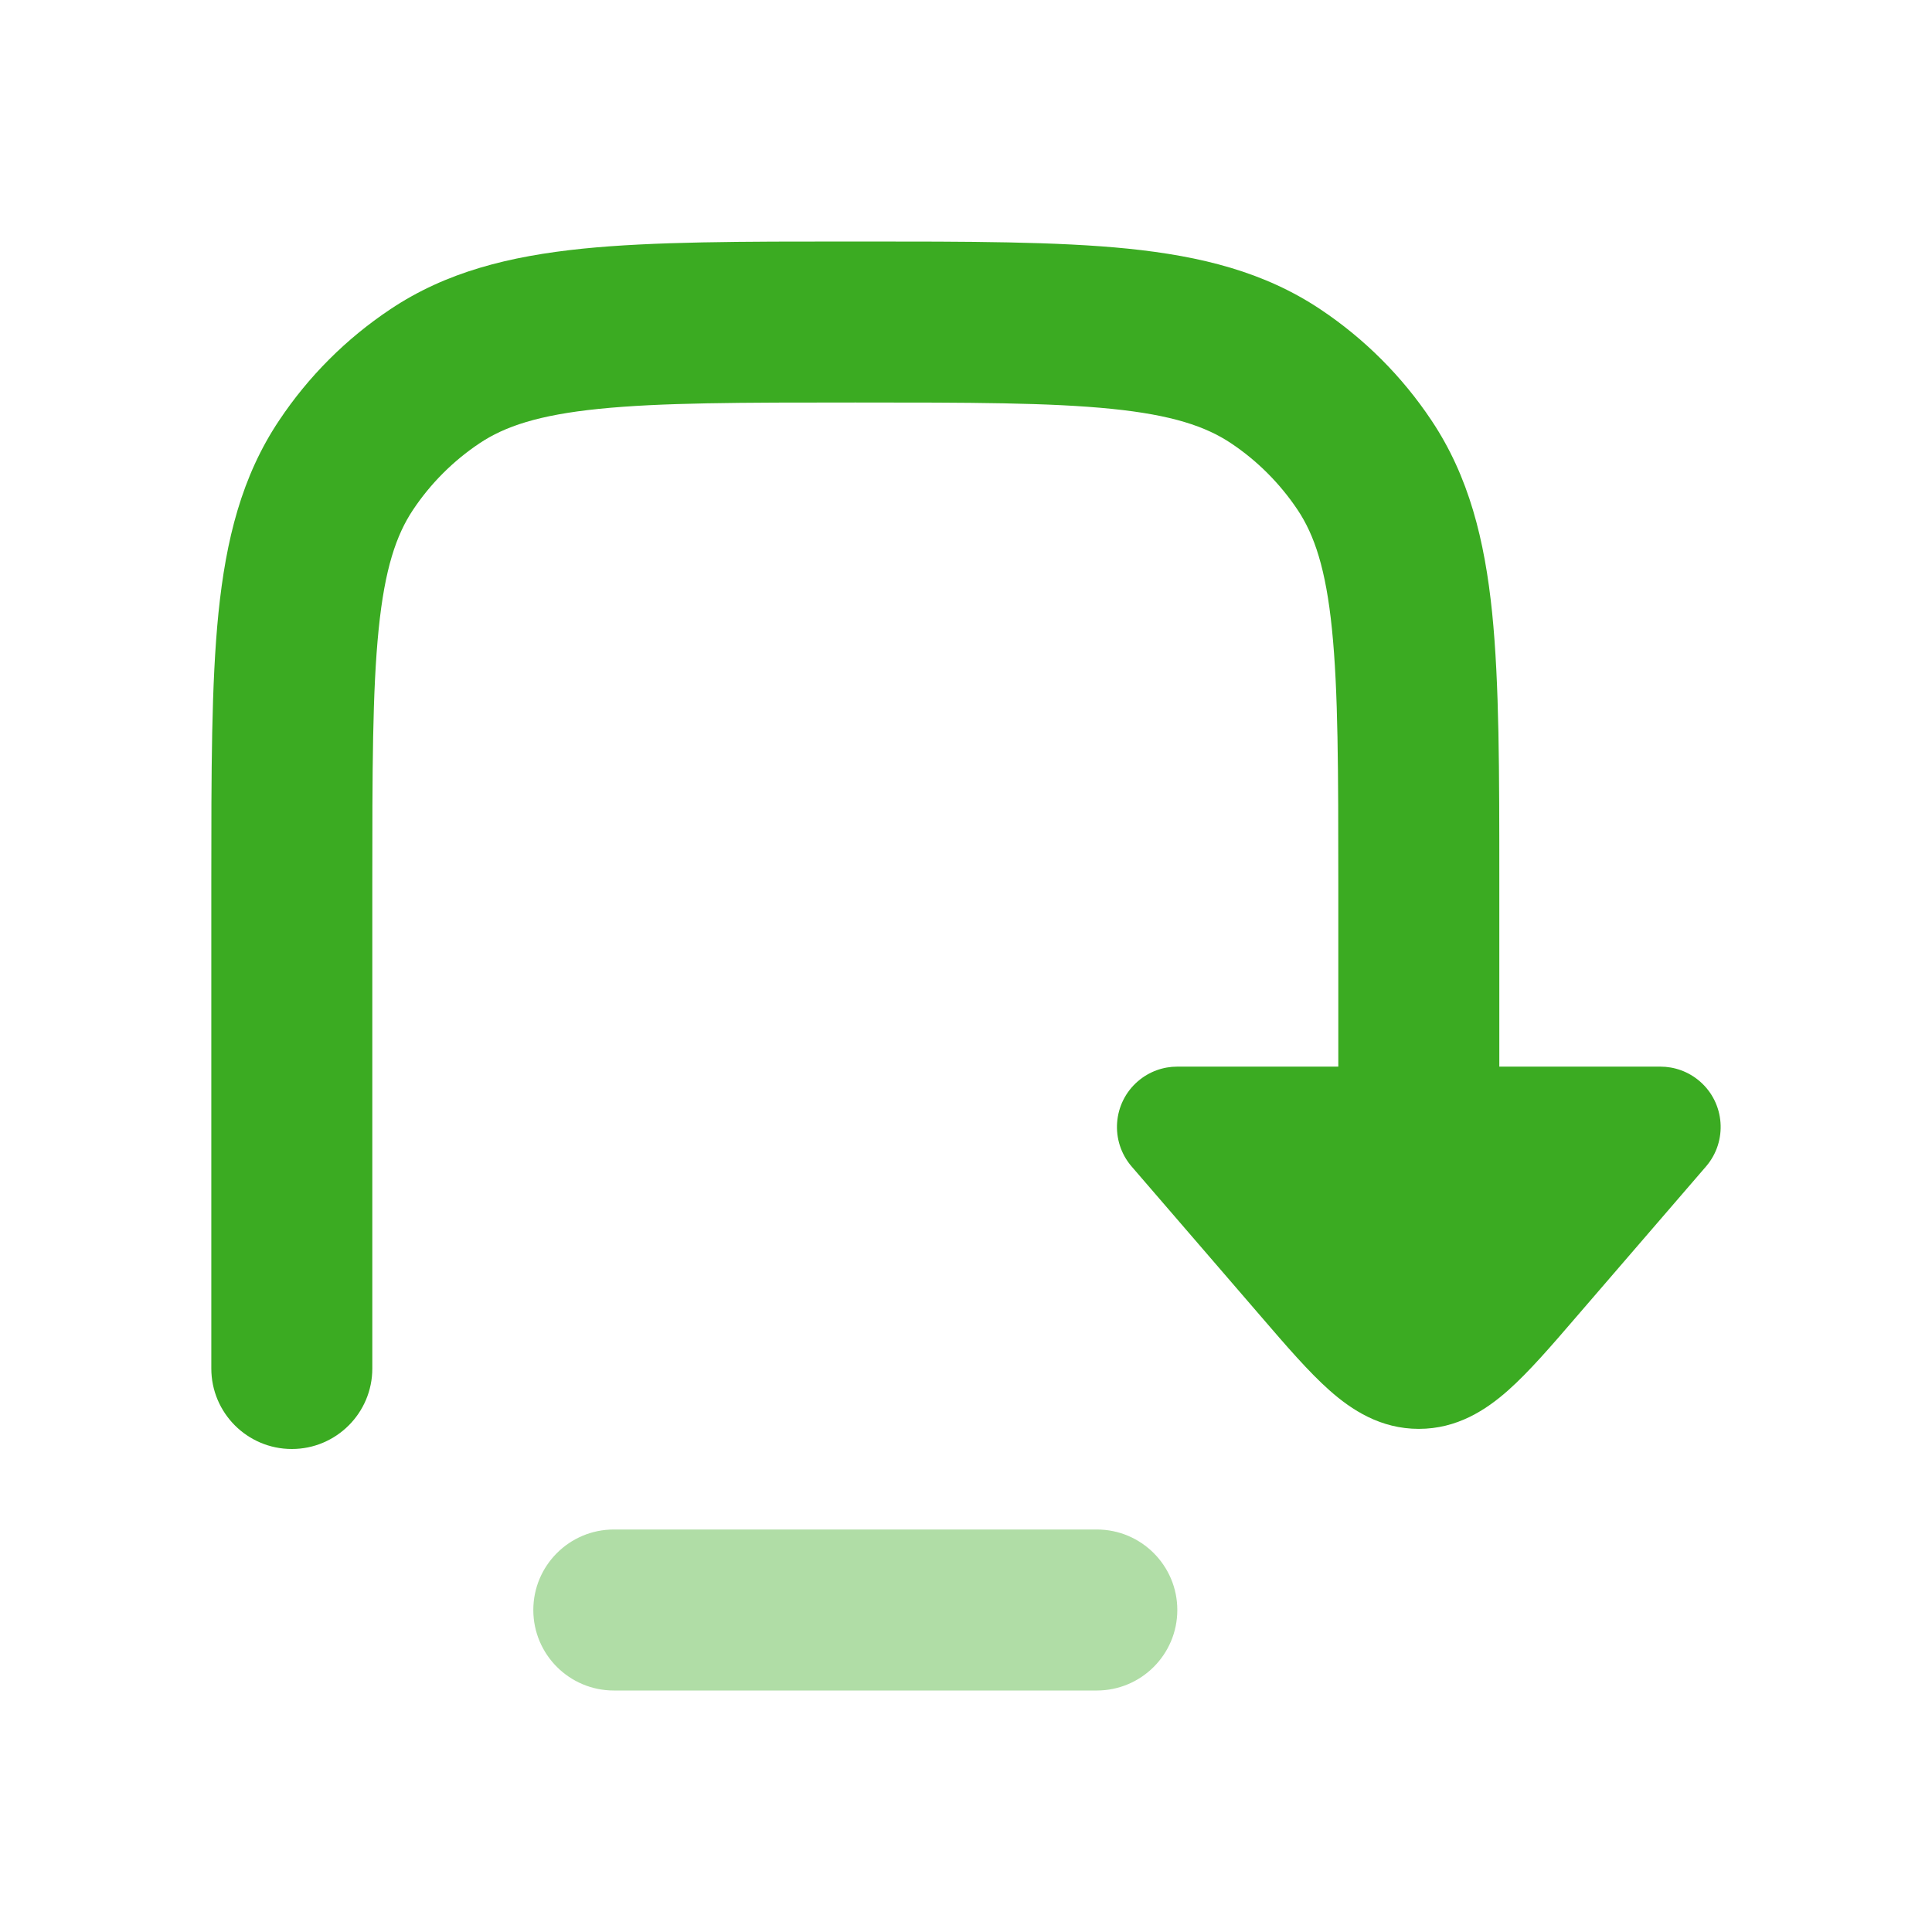 <svg width="24" height="24" viewBox="0 0 24 24" fill="none" xmlns="http://www.w3.org/2000/svg">
<path d="M10.679 3H10.571C9.212 3 8.117 3 7.238 3.089C6.33 3.182 5.543 3.377 4.847 3.843C4.301 4.207 3.832 4.676 3.468 5.222C3.002 5.918 2.807 6.705 2.714 7.613C2.625 8.492 2.625 9.587 2.625 10.946V17C2.625 17.552 3.073 18 3.625 18C4.177 18 4.625 17.552 4.625 17V11C4.625 9.575 4.626 8.581 4.704 7.815C4.78 7.066 4.922 6.646 5.131 6.333C5.349 6.006 5.631 5.724 5.958 5.506C6.271 5.297 6.691 5.155 7.44 5.079C8.206 5.001 9.2 5 10.625 5C12.05 5 13.044 5.001 13.81 5.079C14.559 5.155 14.979 5.297 15.292 5.506C15.619 5.724 15.9 6.006 16.119 6.333C16.328 6.646 16.47 7.066 16.546 7.815C16.624 8.581 16.625 9.575 16.625 11V13.25H14.624C14.451 13.25 14.277 13.31 14.135 13.432C13.822 13.702 13.787 14.176 14.057 14.49L15.674 16.365C15.98 16.721 16.259 17.044 16.515 17.271C16.792 17.517 17.151 17.75 17.625 17.75C18.099 17.75 18.458 17.517 18.735 17.271C18.991 17.044 19.27 16.721 19.576 16.365L21.193 14.49C21.463 14.176 21.428 13.702 21.115 13.432C20.973 13.31 20.799 13.25 20.625 13.25H18.625V10.946C18.625 9.587 18.625 8.492 18.536 7.613C18.443 6.705 18.247 5.918 17.782 5.222C17.418 4.676 16.949 4.207 16.403 3.843C15.707 3.378 14.92 3.182 14.012 3.089C13.133 3 12.037 3 10.679 3Z" fill="#3BAB22"/>
<path opacity="0.4" fill-rule="evenodd" clip-rule="evenodd" d="M6.625 20C6.625 19.448 7.073 19 7.625 19H13.625C14.177 19 14.625 19.448 14.625 20C14.625 20.552 14.177 21 13.625 21H7.625C7.073 21 6.625 20.552 6.625 20Z" fill="#3BAB22"/>
</svg>
